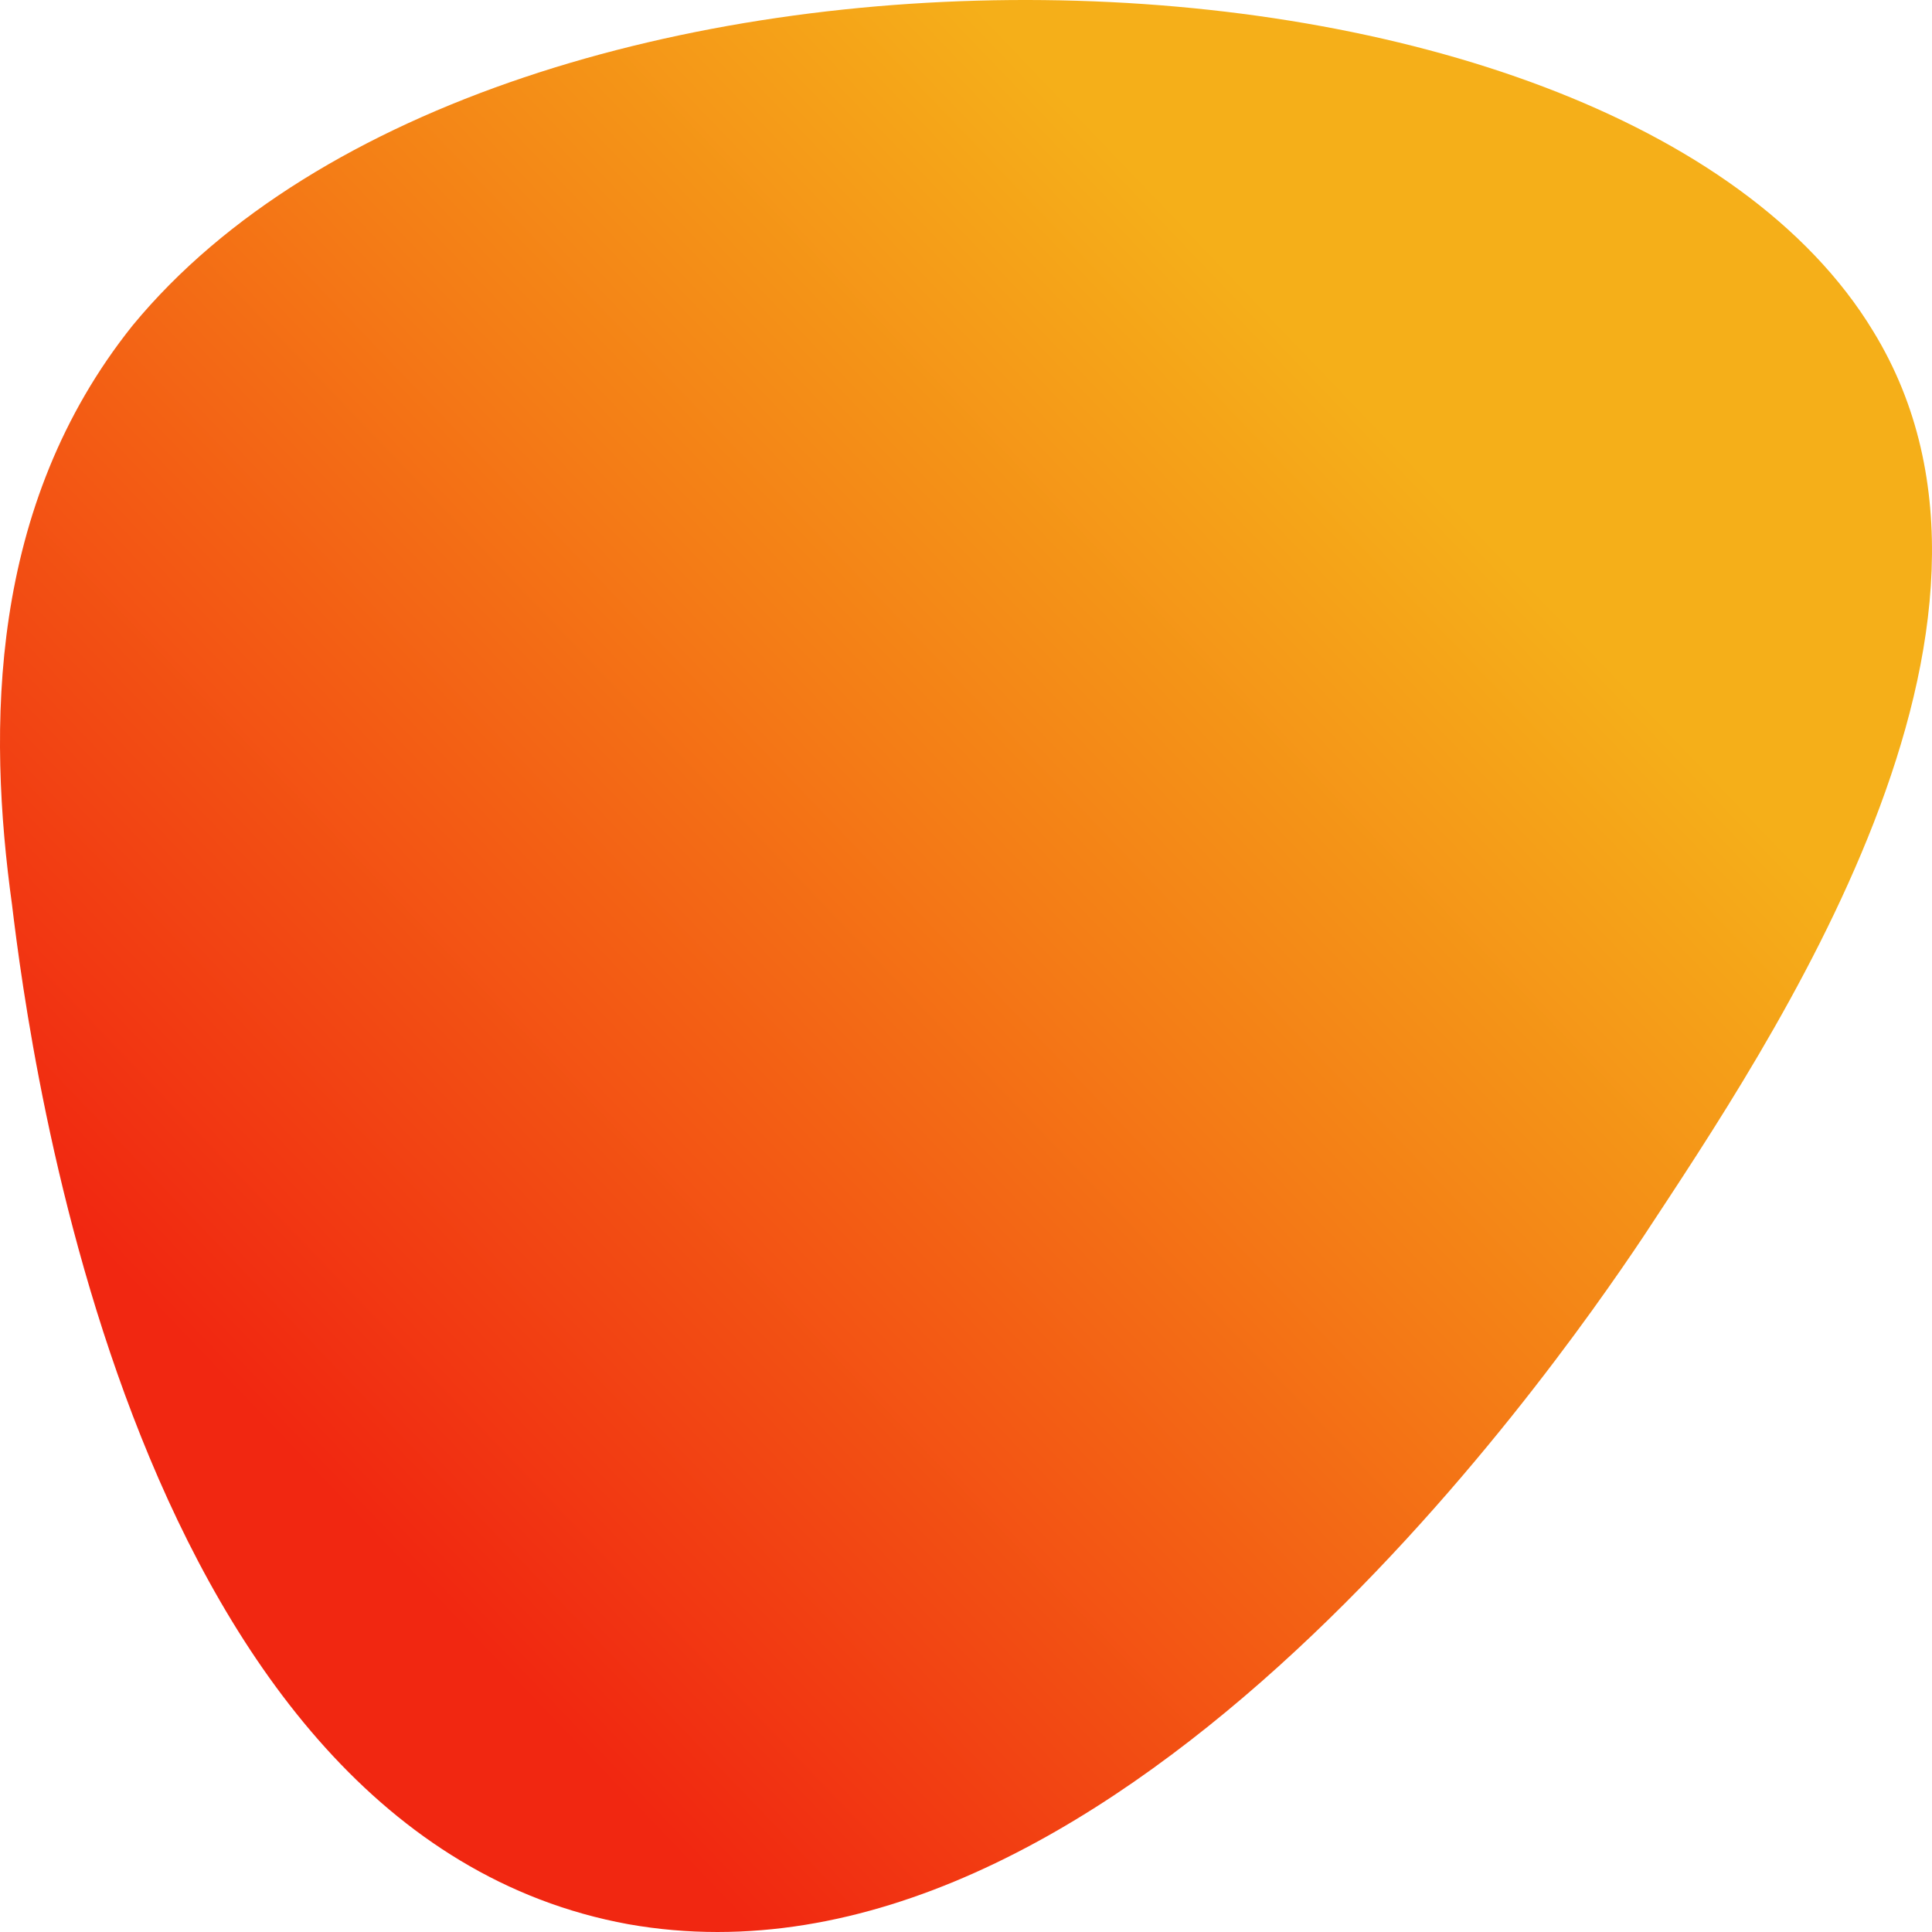 <svg width="222" height="222" viewBox="0 0 222 222" fill="none" xmlns="http://www.w3.org/2000/svg">
<path d="M215.242 38.059C236.072 72.034 203.437 119.875 188.856 142.063C177.746 158.703 127.057 230.812 72.202 221.105C15.264 210.705 3.46 121.262 1.377 103.928C-1.401 83.821 -1.401 58.166 15.264 37.366C57.62 -13.943 185.384 -11.169 215.242 38.059Z" fill="url(#paint0_linear_3_3)"/>
<defs>
<linearGradient id="paint0_linear_3_3" x1="0.608" y1="191.073" x2="172.39" y2="26.363" gradientUnits="userSpaceOnUse">
<stop offset="0.17" stop-color="#F12711"/>
<stop offset="0.613" stop-color="#F47D16"/>
<stop offset="0.893" stop-color="#F5AF19"/>
</linearGradient>
</defs>
</svg>
